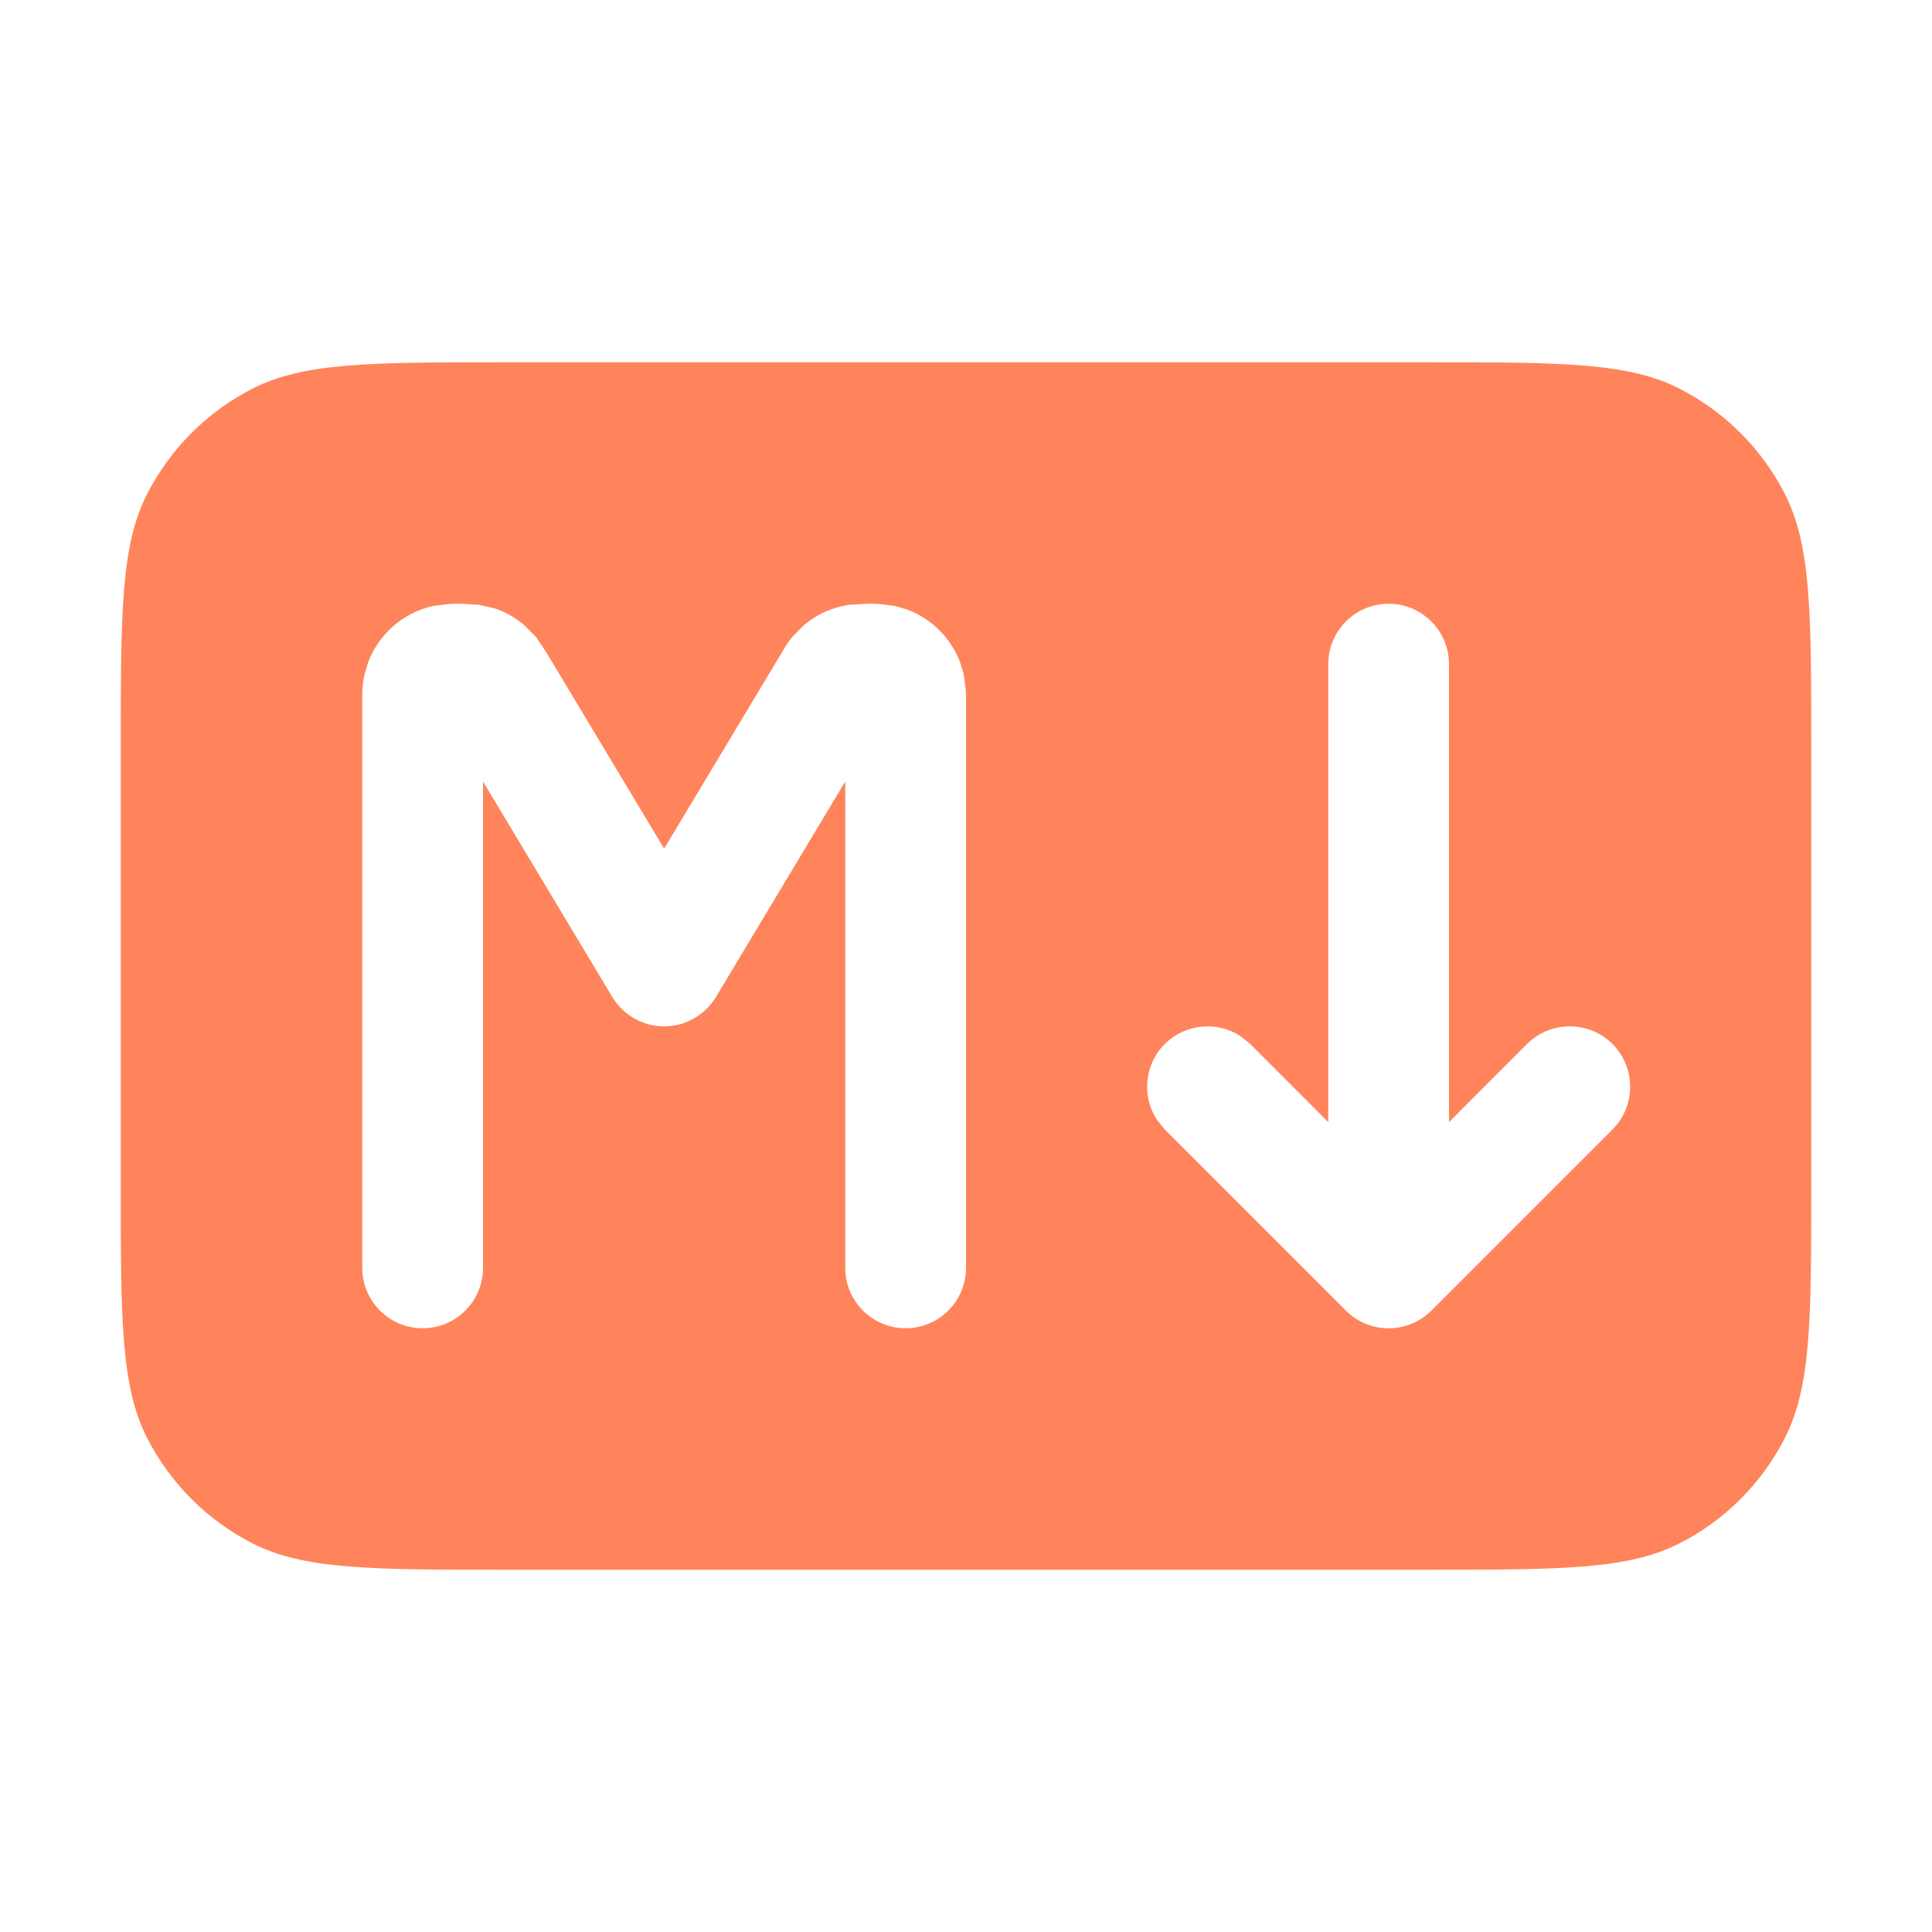 <svg width="16" height="16" viewBox="0 0 16 16" fill="none" xmlns="http://www.w3.org/2000/svg">
<path d="M11.8 3C12.92 3 13.48 3 13.908 3.218C14.284 3.41 14.591 3.716 14.782 4.092C15 4.52 15 5.08 15 6.2V9.8C15 10.92 15 11.48 14.782 11.908C14.591 12.284 14.284 12.591 13.908 12.782C13.48 13 12.92 13 11.8 13H4.2C3.08 13 2.52 13 2.092 12.782C1.716 12.591 1.41 12.284 1.218 11.908C1 11.48 1 10.92 1 9.8V6.2C1 5.08 1 4.52 1.218 4.092C1.41 3.716 1.716 3.41 2.092 3.218C2.52 3 3.08 3 4.2 3H11.8ZM7.035 5.008C6.895 5.028 6.765 5.087 6.658 5.177L6.56 5.276C6.521 5.324 6.491 5.377 6.479 5.397L5.5 7.028L4.521 5.397L4.44 5.276L4.342 5.177C4.271 5.117 4.189 5.07 4.102 5.04L3.965 5.008L3.819 5C3.8 5 3.766 4.999 3.725 5.001L3.588 5.018C3.339 5.073 3.138 5.25 3.049 5.484L3.018 5.588C2.997 5.681 3 5.782 3 5.819V10.5C3 10.776 3.224 11 3.5 11C3.776 11 4 10.776 4 10.5V6.472L5.071 8.257C5.162 8.407 5.324 8.5 5.5 8.5C5.676 8.5 5.838 8.407 5.929 8.257L7 6.472V10.5C7 10.776 7.224 11 7.5 11C7.776 11 8 10.776 8 10.5V5.819C8 5.8 8.001 5.766 7.999 5.725L7.982 5.588L7.951 5.484C7.875 5.284 7.716 5.125 7.516 5.049L7.412 5.018L7.275 5.001C7.234 4.999 7.2 5 7.181 5L7.035 5.008ZM11.5 5C11.224 5 11 5.224 11 5.5V9.293L10.354 8.646L10.275 8.582C10.081 8.454 9.817 8.476 9.646 8.646C9.476 8.817 9.454 9.081 9.582 9.275L9.646 9.354L11.146 10.854C11.342 11.049 11.658 11.049 11.854 10.854L13.354 9.354C13.549 9.158 13.549 8.842 13.354 8.646C13.158 8.451 12.842 8.451 12.646 8.646L12 9.293V5.5C12 5.224 11.776 5 11.5 5Z" fill="#FF845B"/>
</svg>
